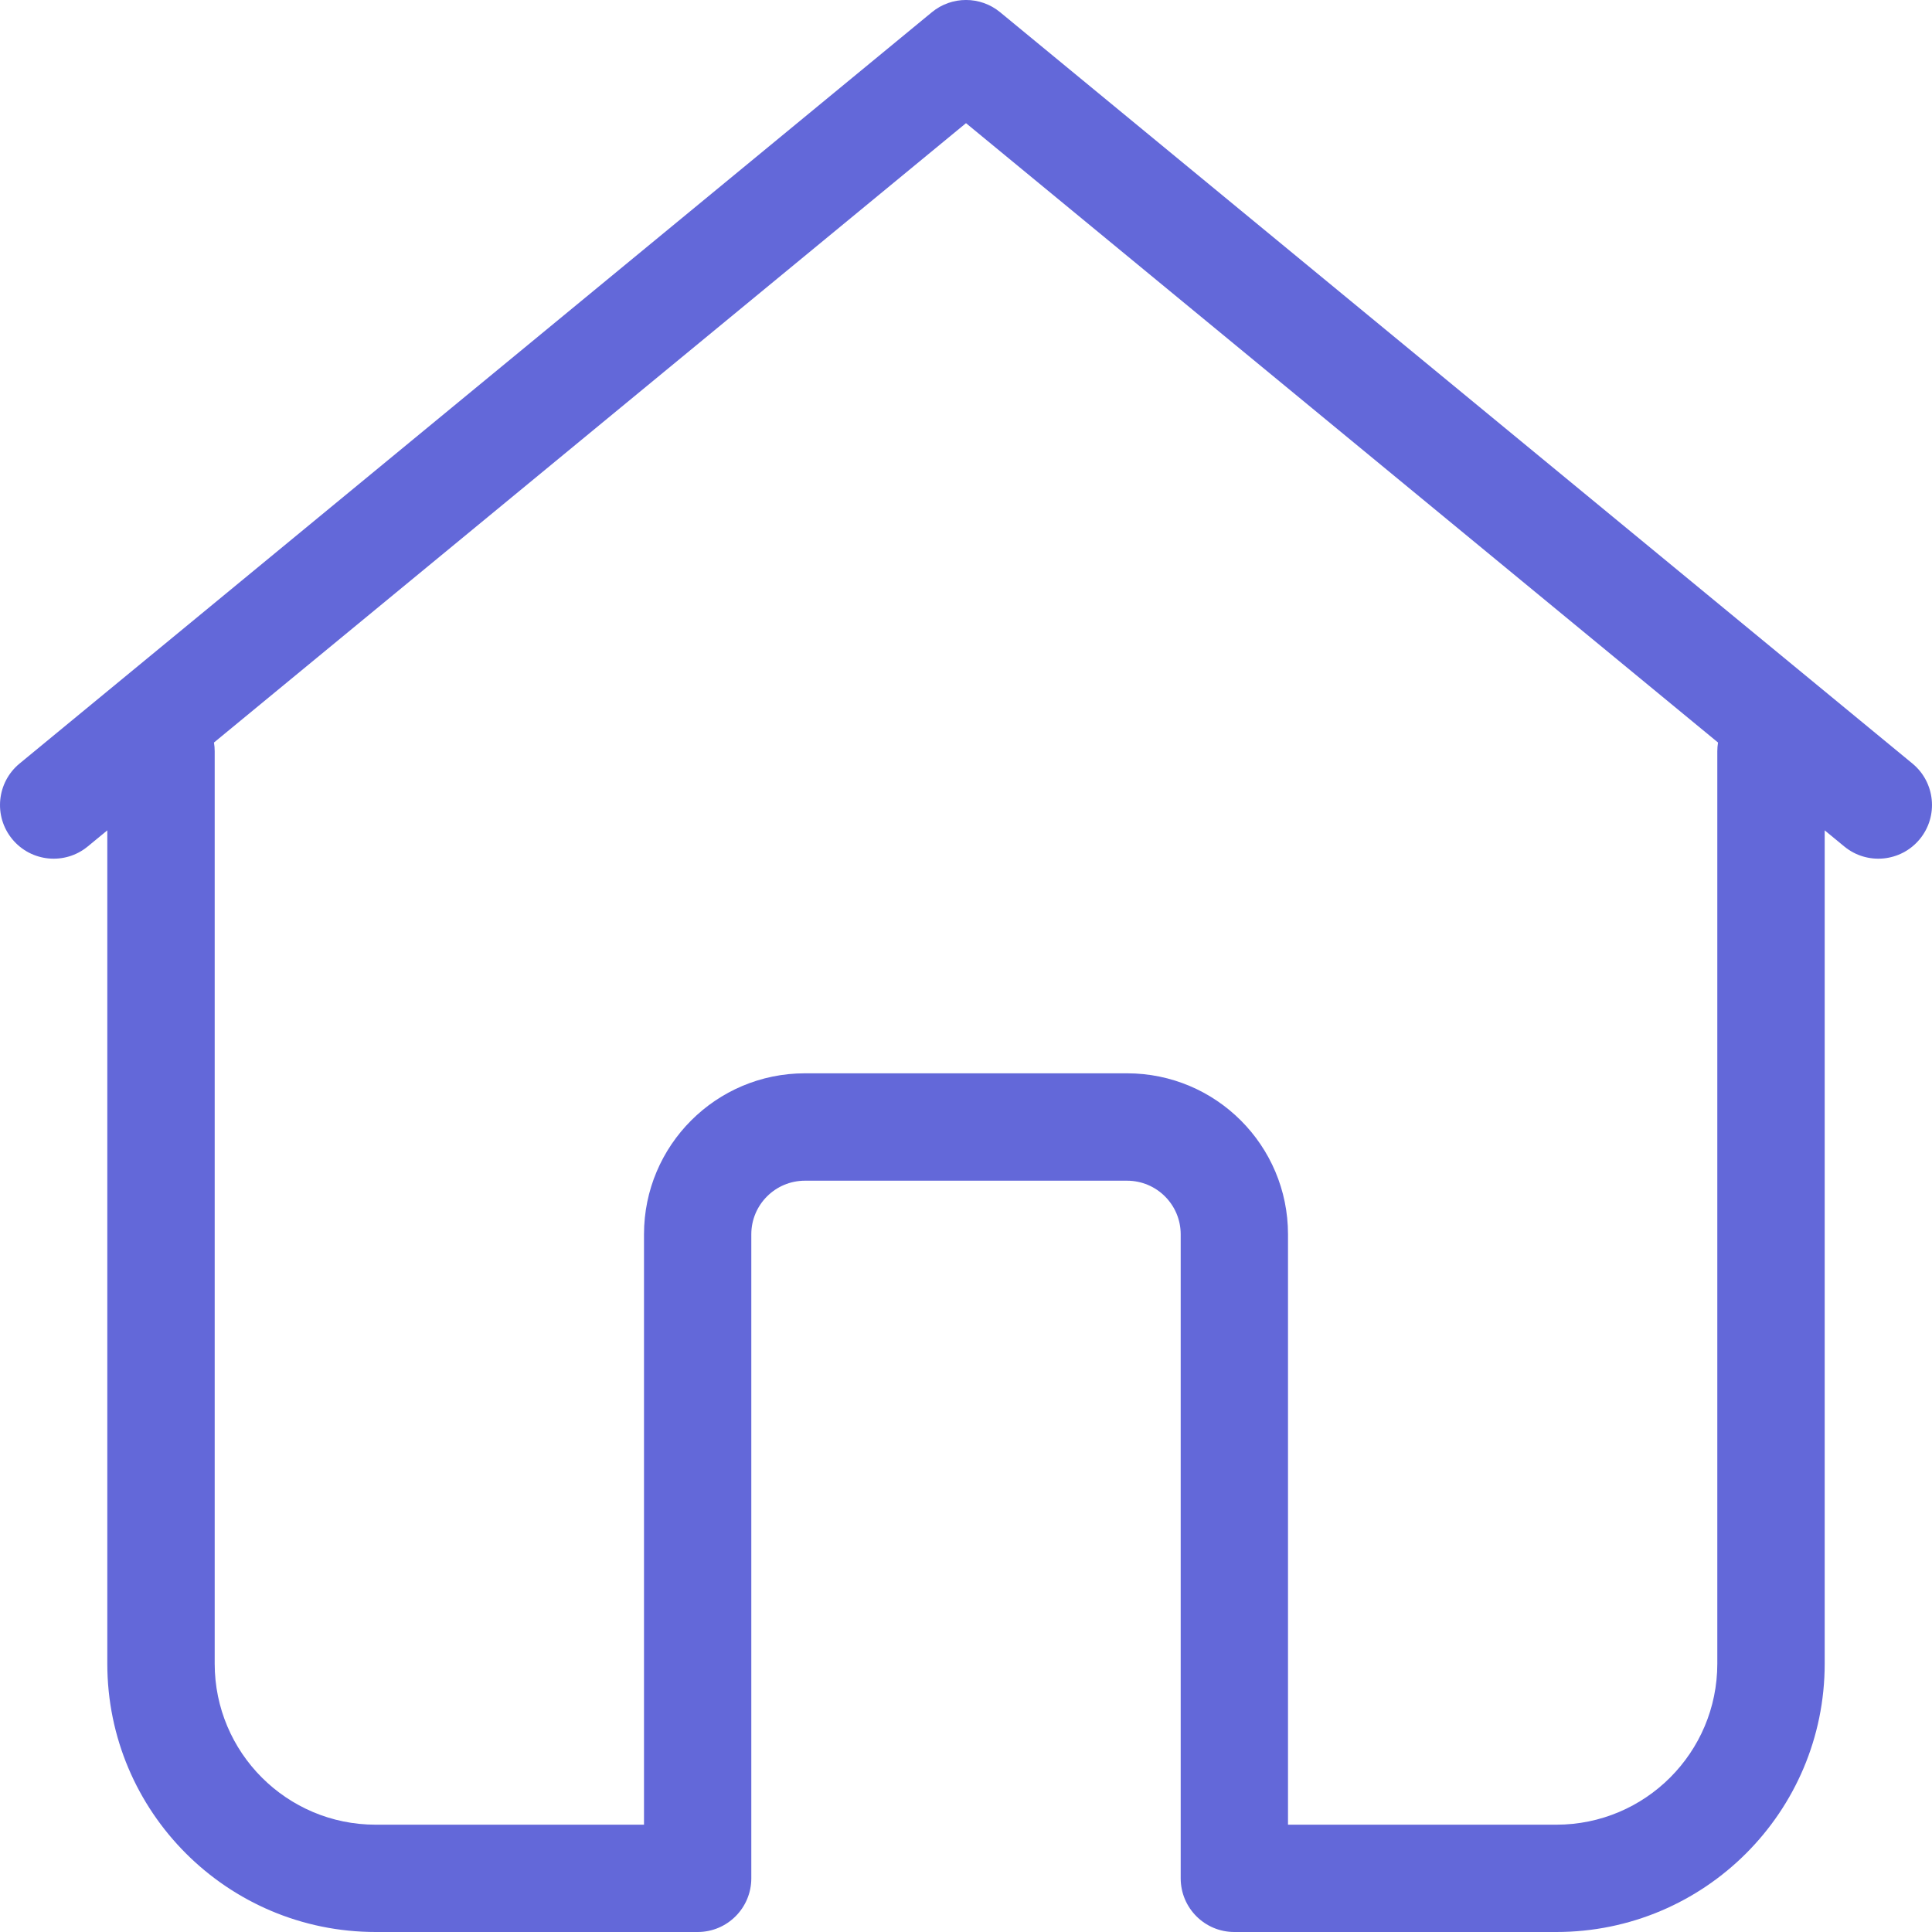 <svg width="24" height="24" viewBox="0 0 24 24" fill="none" xmlns="http://www.w3.org/2000/svg">
<path d="M22.667 10.315V20.667C22.667 22.508 21.174 24 19.333 24H15.333C14.965 24 14.667 23.701 14.667 23.333V15.333C14.667 14.965 14.368 14.667 14 14.667H10C9.632 14.667 9.333 14.965 9.333 15.333V23.333C9.333 23.701 9.035 24 8.667 24H4.667C2.826 24 1.333 22.508 1.333 20.667V10.315L1.09 10.515C0.806 10.749 0.386 10.708 0.152 10.424C-0.082 10.14 -0.041 9.719 0.243 9.485L11.576 0.152C11.822 -0.051 12.178 -0.051 12.424 0.152L23.757 9.485C24.041 9.719 24.082 10.14 23.848 10.424C23.614 10.708 23.194 10.749 22.91 10.515L22.667 10.315ZM21.342 9.224L12 1.53L2.658 9.224C2.664 9.26 2.667 9.296 2.667 9.333V20.667C2.667 21.771 3.562 22.667 4.667 22.667H8V15.333C8 14.229 8.895 13.333 10 13.333H14C15.105 13.333 16 14.229 16 15.333V22.667H19.333C20.438 22.667 21.333 21.771 21.333 20.667V9.333C21.333 9.296 21.336 9.26 21.342 9.224Z" fill="#6368D9"/>
</svg>
